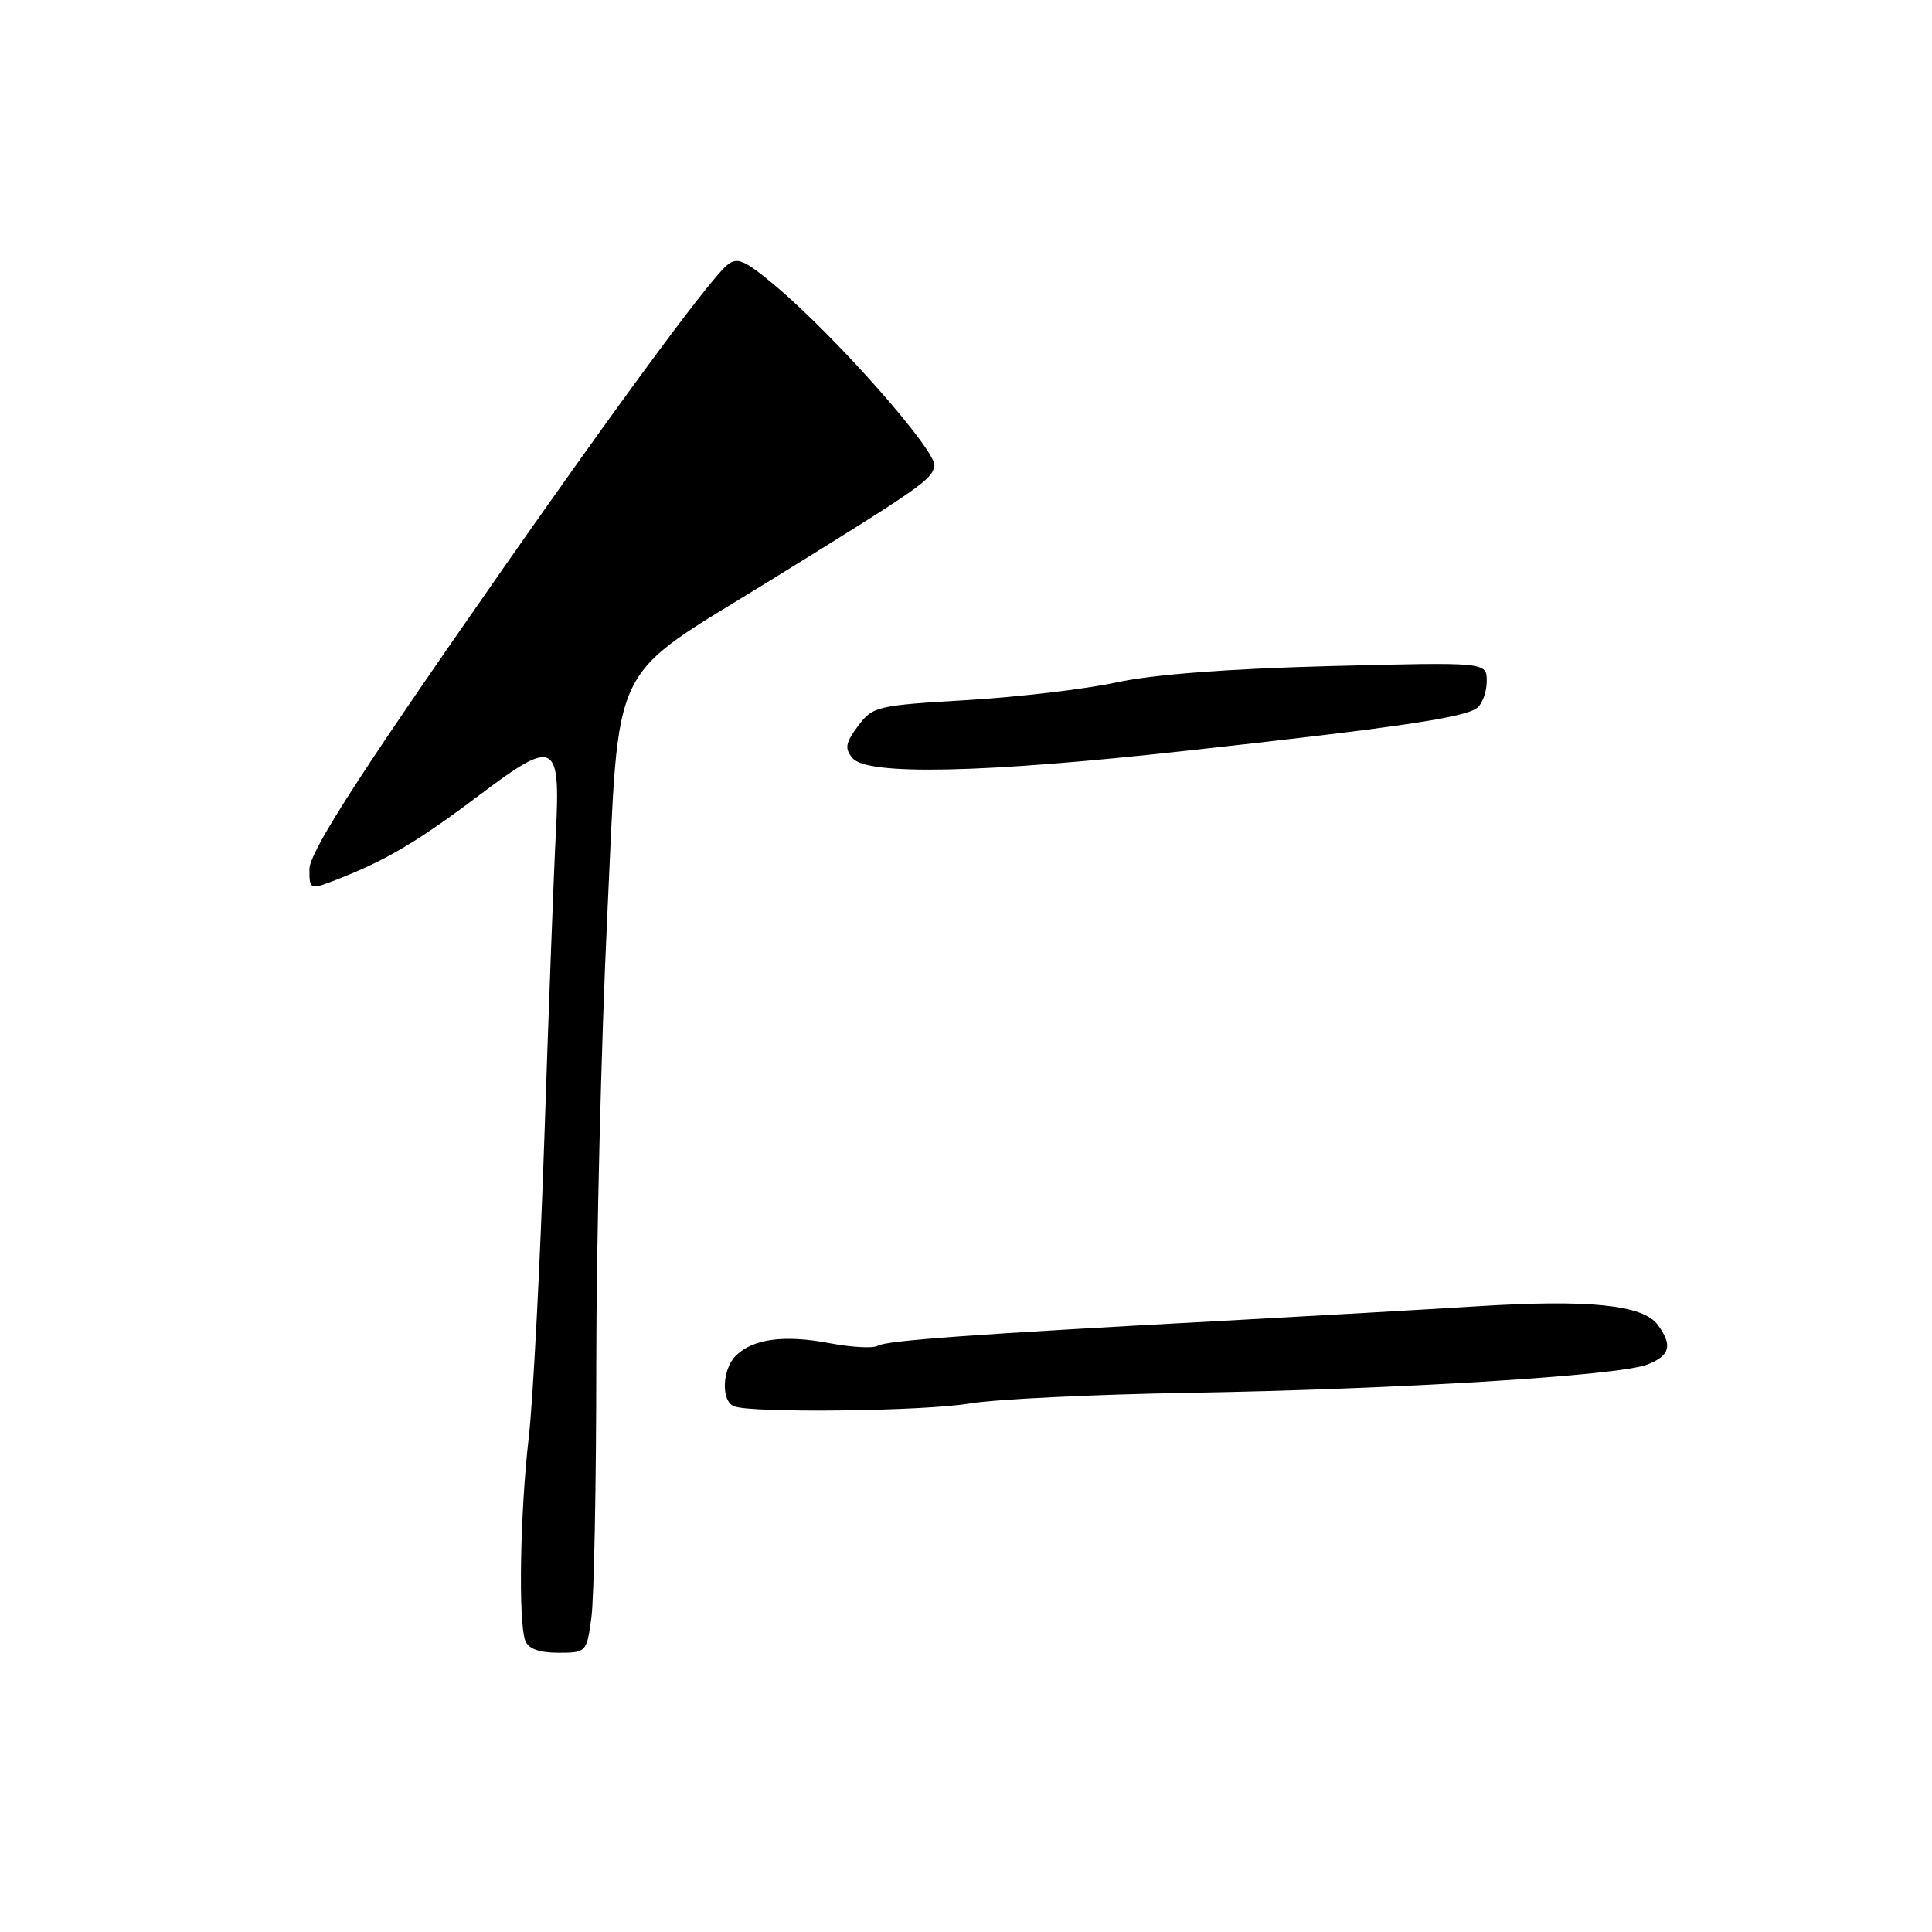 <?xml version="1.0" encoding="UTF-8" standalone="no"?>
<!DOCTYPE svg PUBLIC "-//W3C//DTD SVG 1.1//EN" "http://www.w3.org/Graphics/SVG/1.1/DTD/svg11.dtd" >
<svg xmlns="http://www.w3.org/2000/svg" xmlns:xlink="http://www.w3.org/1999/xlink" version="1.1" viewBox="0 0 256 256">
 <g >
 <path fill="currentColor"
d=" M 78.36 214.36 C 78.71 211.81 79.01 196.62 79.01 180.61 C 79.02 164.60 79.67 138.00 80.46 121.50 C 82.12 86.73 80.39 90.30 101.92 77.00 C 122.04 64.56 123.47 63.57 123.81 61.75 C 124.18 59.82 110.88 44.74 102.80 37.92 C 98.67 34.45 97.69 34.02 96.37 35.11 C 93.69 37.33 78.97 57.50 59.64 85.43 C 46.27 104.75 41.00 113.16 41.00 115.17 C 41.00 117.98 41.00 117.98 45.25 116.30 C 51.41 113.85 55.59 111.34 63.72 105.21 C 73.48 97.85 74.28 98.26 73.66 110.25 C 73.39 115.34 72.71 133.45 72.14 150.50 C 71.57 167.55 70.63 185.55 70.06 190.50 C 68.91 200.45 68.66 214.96 69.61 217.42 C 70.01 218.47 71.47 219.00 73.97 219.00 C 77.68 219.00 77.74 218.94 78.36 214.36 Z  M 128.50 185.97 C 131.80 185.41 144.85 184.77 157.50 184.56 C 185.21 184.09 214.48 182.29 218.25 180.82 C 221.30 179.64 221.66 178.29 219.67 175.56 C 217.72 172.89 210.55 172.16 195.60 173.10 C 188.40 173.55 173.28 174.41 162.00 175.02 C 128.88 176.80 117.41 177.63 116.28 178.33 C 115.69 178.69 112.80 178.53 109.86 177.97 C 103.90 176.84 99.74 177.41 97.49 179.65 C 95.68 181.46 95.53 185.64 97.25 186.34 C 99.56 187.27 122.44 187.00 128.50 185.97 Z  M 157.00 99.50 C 185.29 96.39 194.17 95.07 195.75 93.78 C 196.44 93.22 197.00 91.63 197.00 90.24 C 197.00 87.73 197.00 87.73 176.25 88.26 C 162.77 88.61 152.87 89.36 148.00 90.41 C 143.88 91.31 134.92 92.36 128.10 92.77 C 116.18 93.47 115.63 93.60 113.69 96.20 C 112.02 98.45 111.90 99.17 112.96 100.45 C 114.89 102.78 130.35 102.44 157.00 99.50 Z "/>
</g>
</svg>